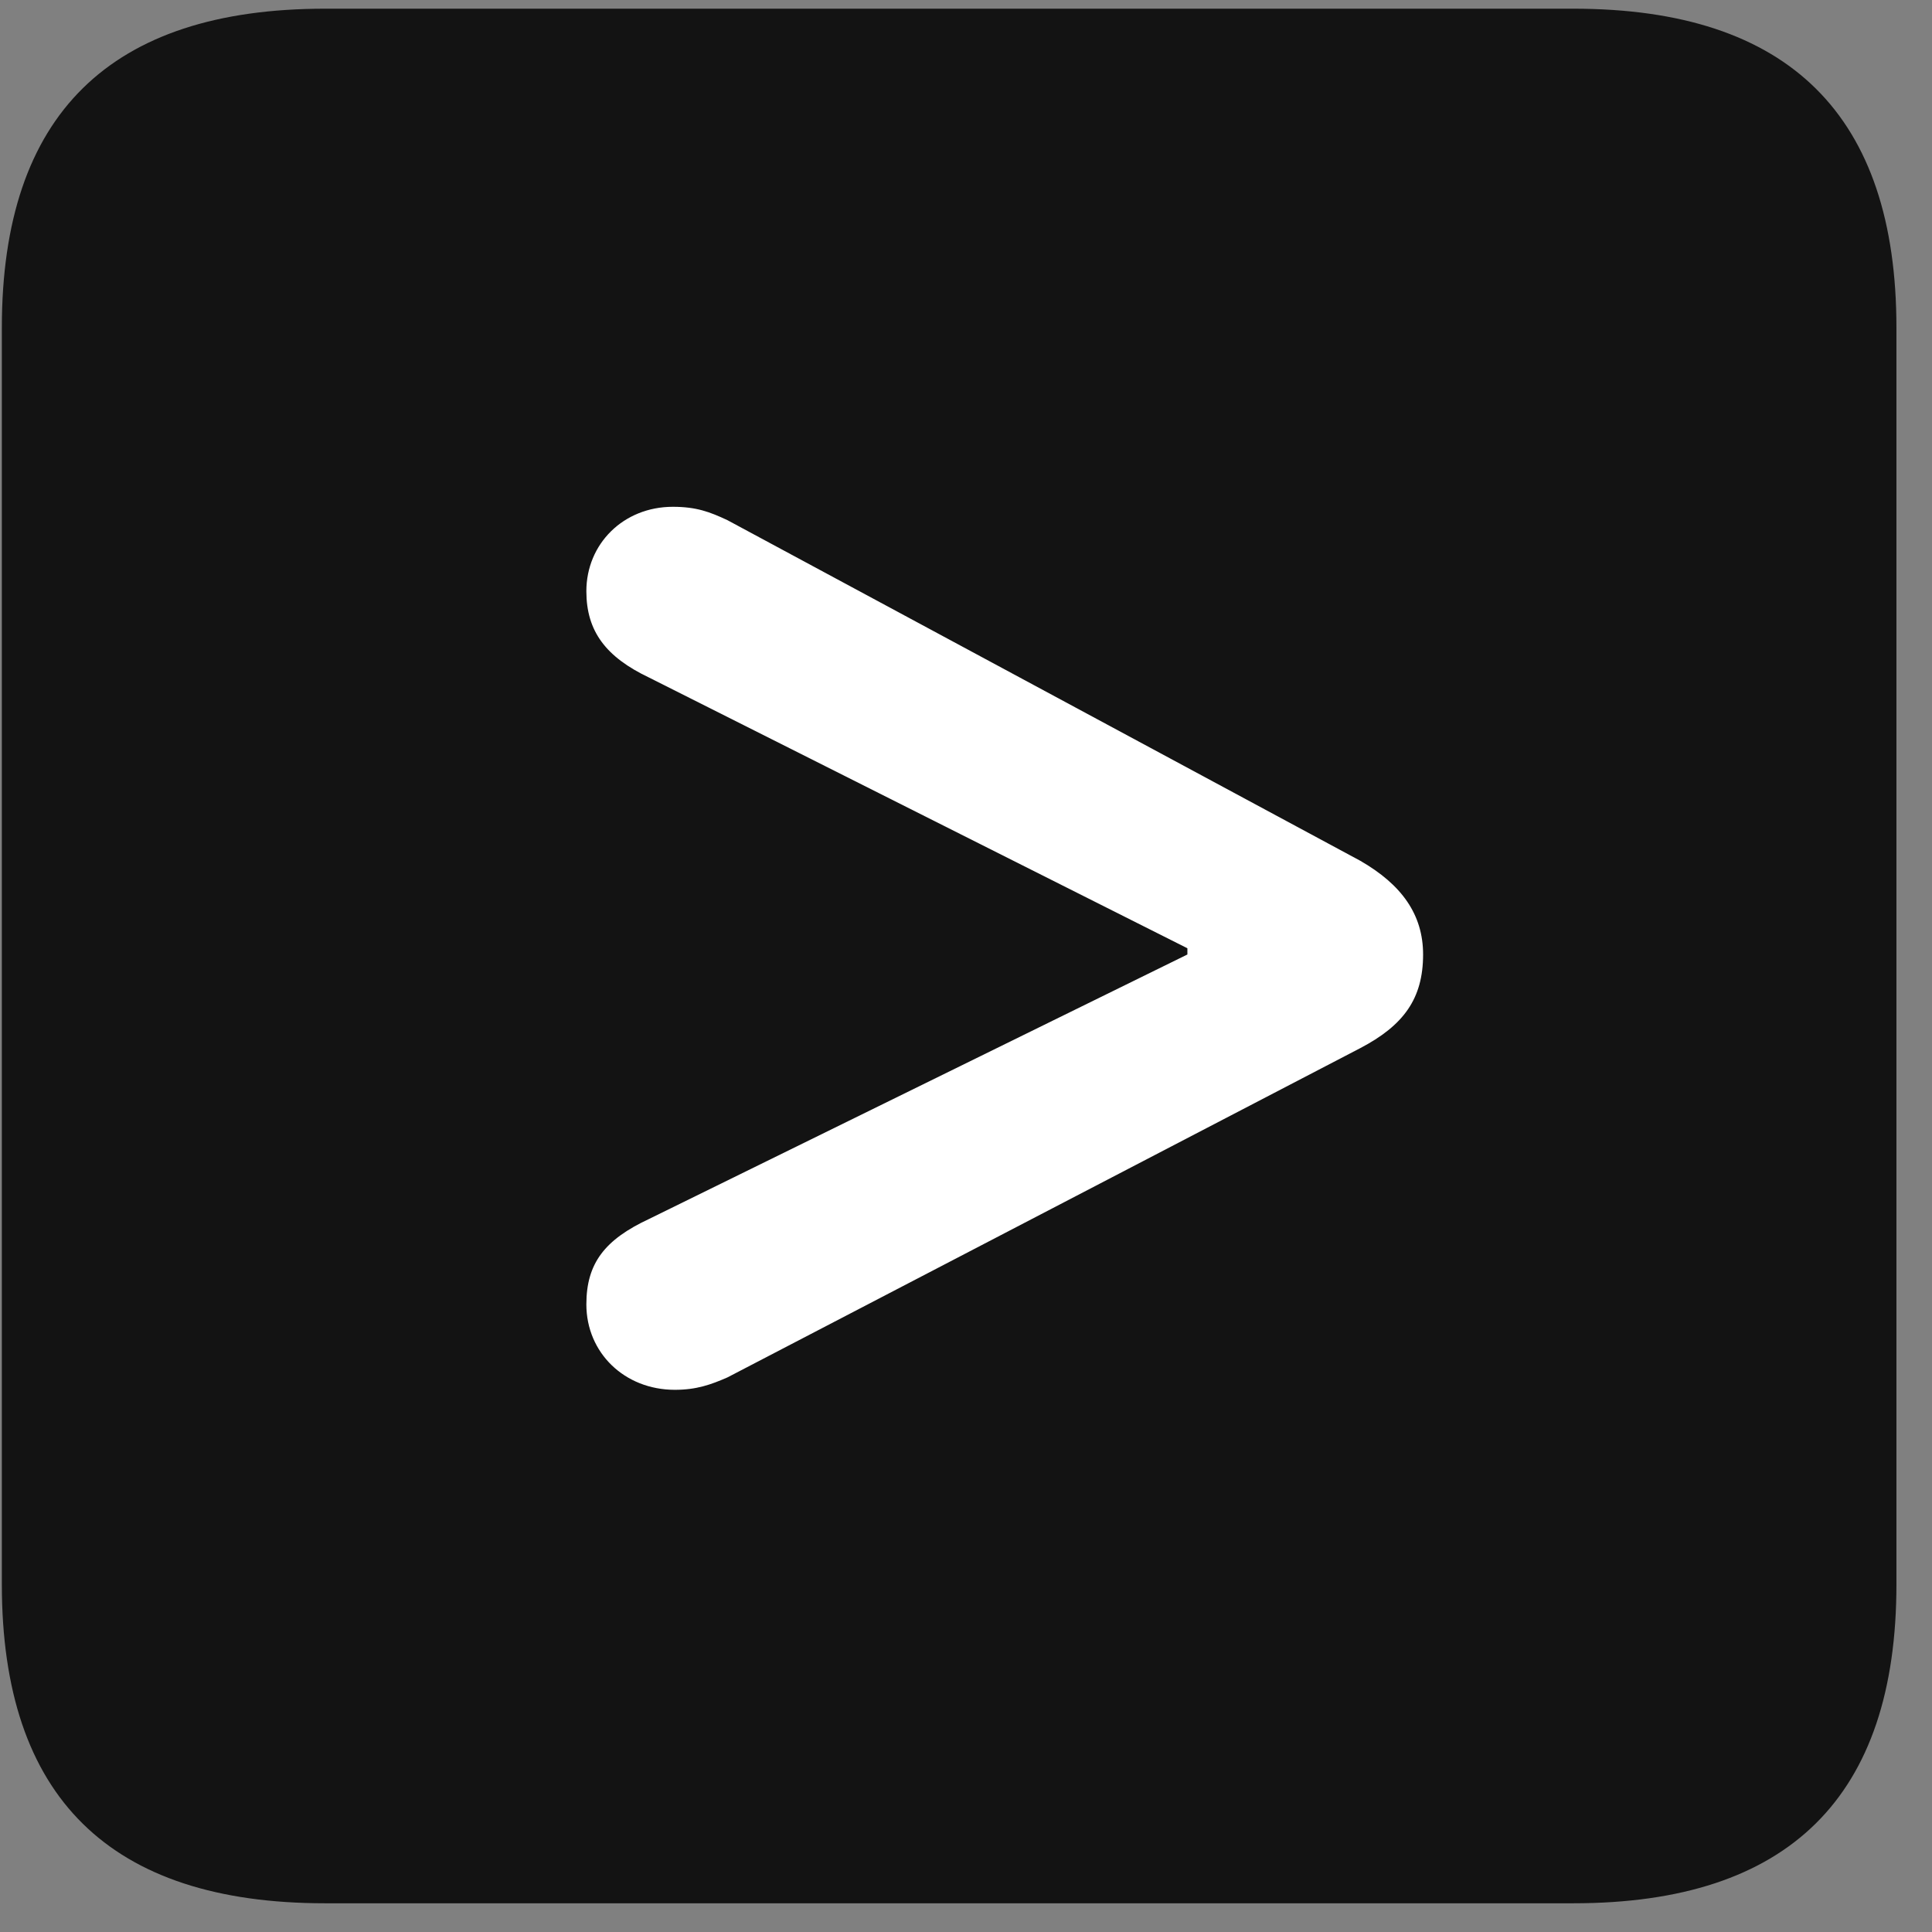 <svg width="22" height="22" viewBox="0 0 22 22" fill="none" xmlns="http://www.w3.org/2000/svg">
<rect x="0" y="0" width="22" height="22" fill="#808080" stroke="none"/>
<g clip-path="url(#clip0_2207_22992)">
<path d="M3.701 21.673H17.916C20.377 21.673 21.595 20.455 21.595 18.041V3.732C21.595 1.318 20.377 0.099 17.916 0.099H3.701C1.251 0.099 0.021 1.306 0.021 3.732V18.041C0.021 20.466 1.251 21.673 3.701 21.673Z" fill="black" fill-opacity="0.85"/>
<path d="M7.685 15.826C7.111 15.826 6.677 15.404 6.677 14.853C6.677 14.384 6.888 14.115 7.392 13.88L13.521 10.869V10.798L7.392 7.716C6.9 7.482 6.677 7.189 6.677 6.732C6.677 6.193 7.099 5.771 7.662 5.771C7.931 5.771 8.084 5.83 8.283 5.923L15.49 9.802C15.959 10.072 16.205 10.412 16.205 10.869C16.205 11.373 15.982 11.677 15.49 11.935L8.283 15.685C8.095 15.767 7.931 15.826 7.685 15.826Z" fill="white"/>
</g>
<defs>
<clipPath id="clip0_2207_22992">
<rect width="21.574" height="21.598" fill="white" transform="translate(0.021 0.076)"/>
</clipPath>
</defs>
</svg>
